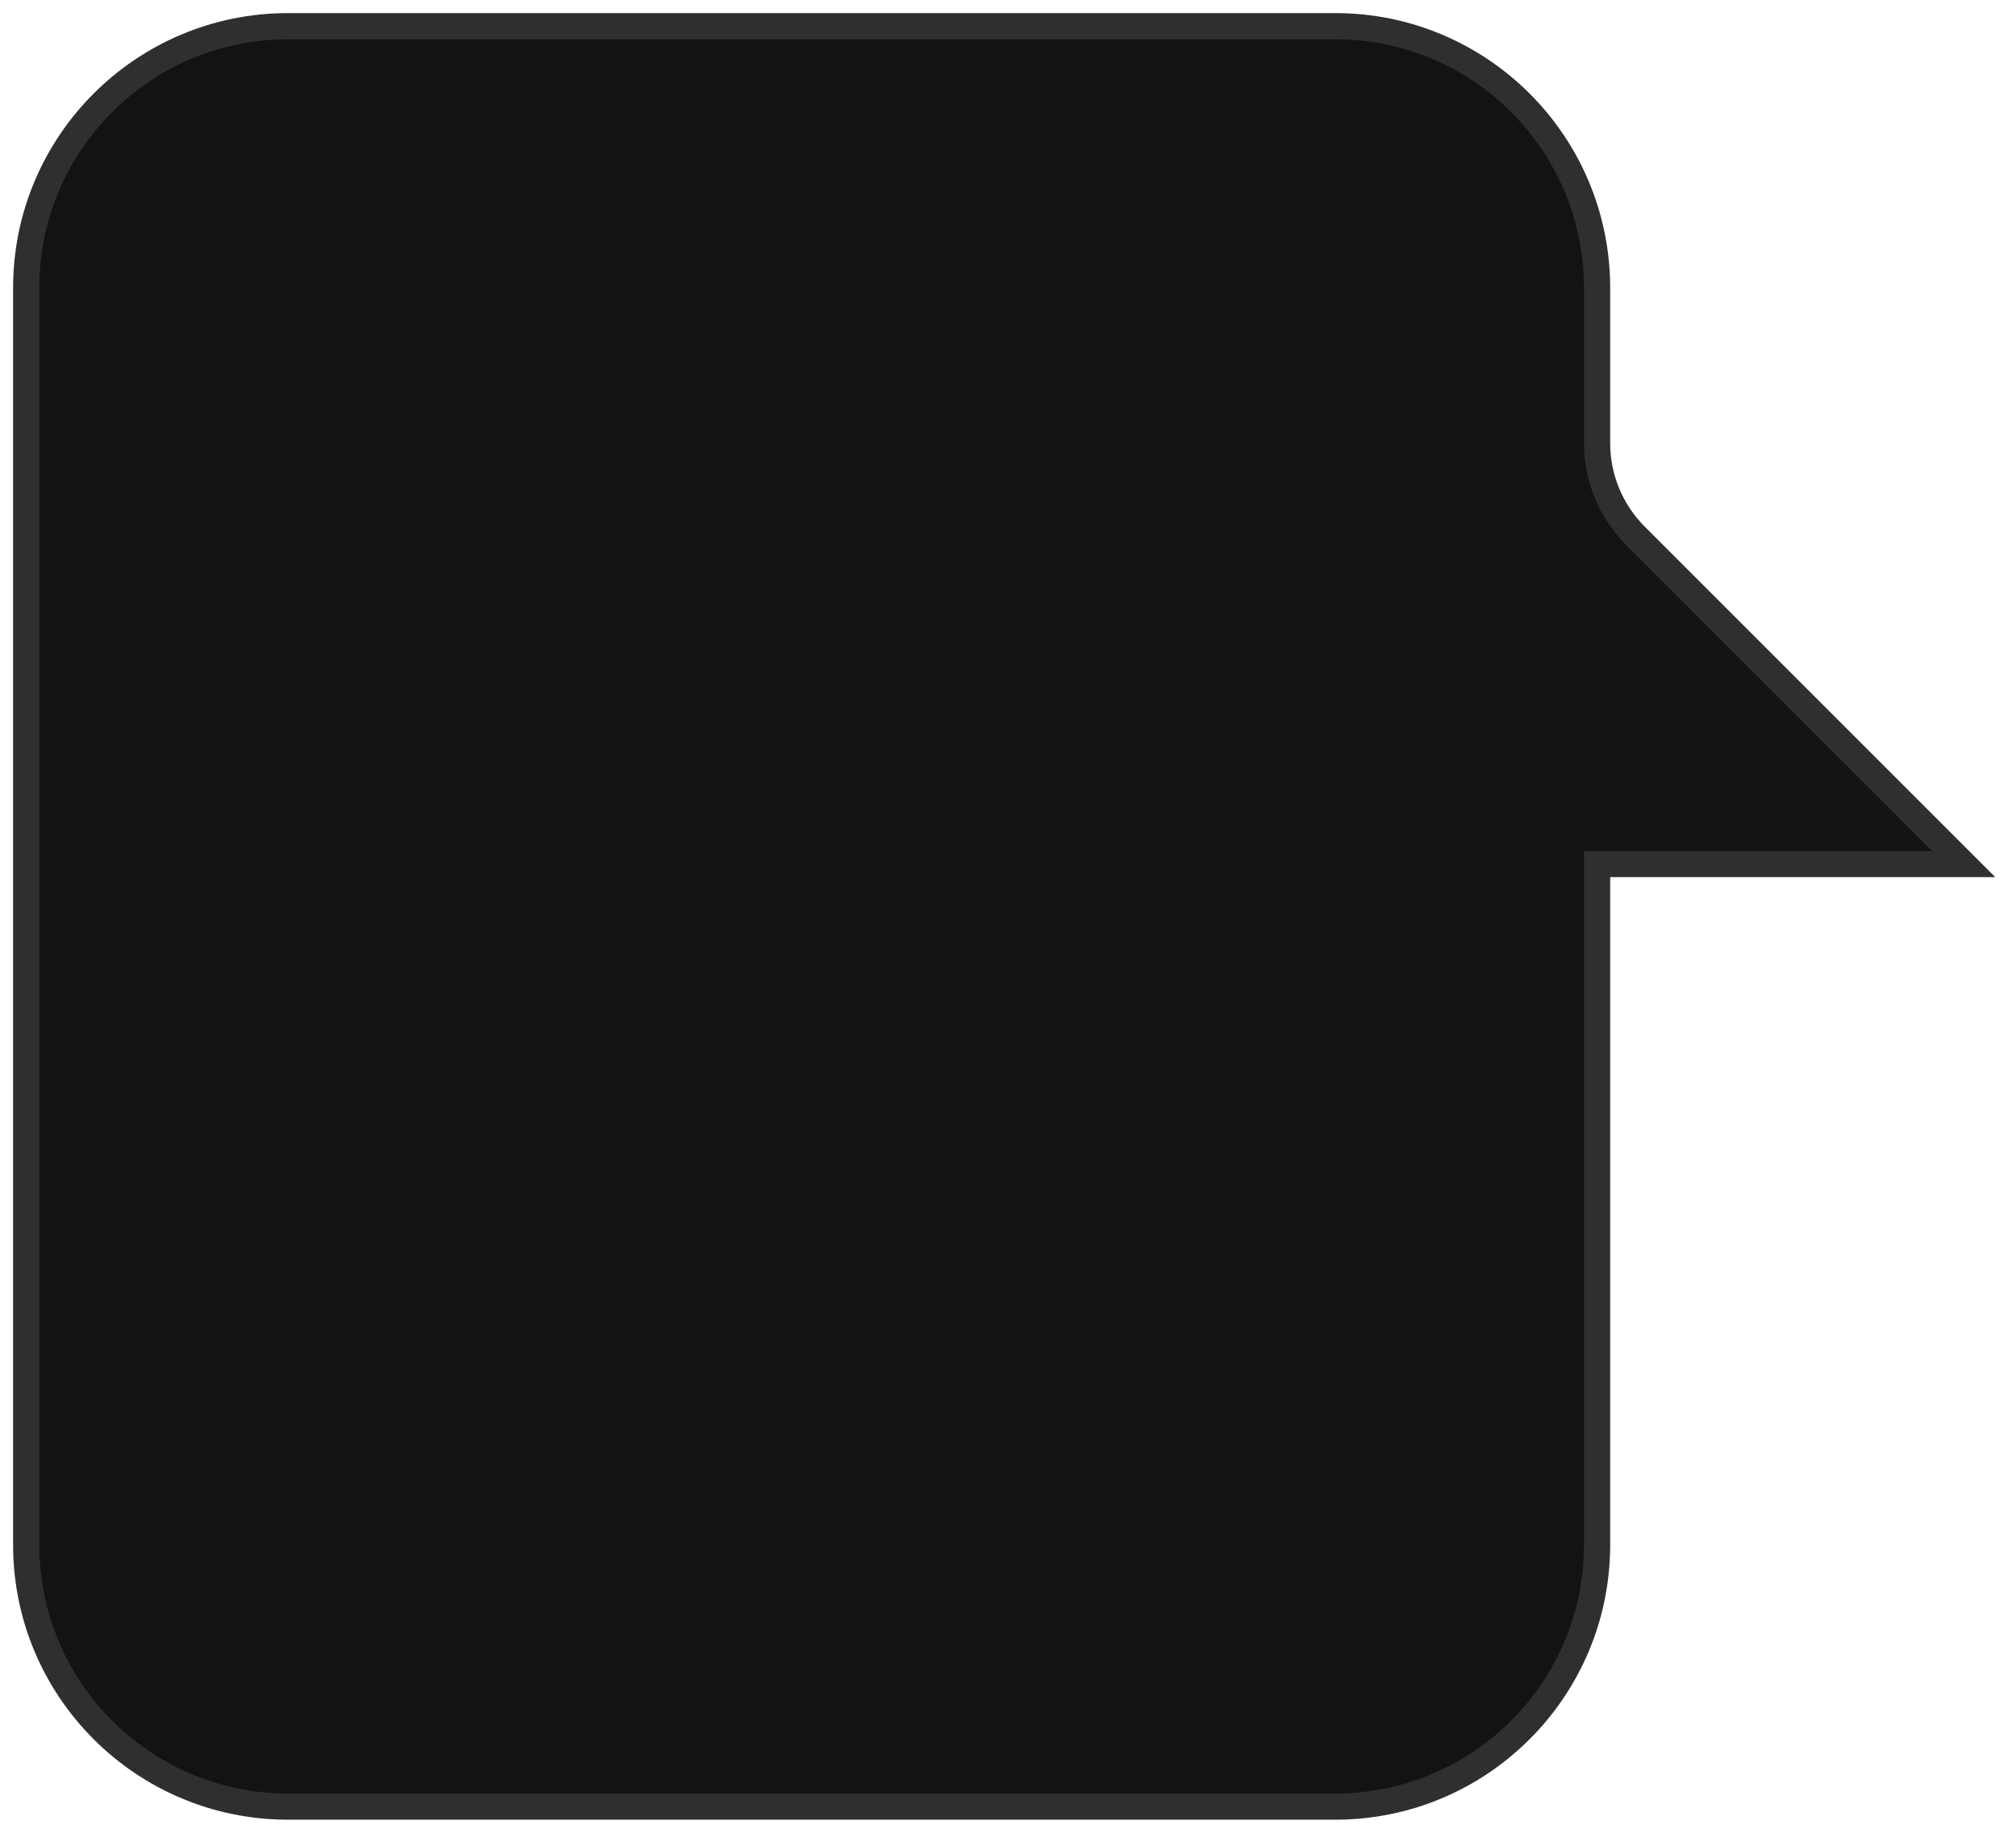 <svg width="77" height="70" viewBox="0 0 77 70" fill="none" xmlns="http://www.w3.org/2000/svg">
<path d="M1 11V59C1 64.523 5.477 69 11 69H51C56.523 69 61 64.523 61 59V33H75L62.465 20.465C61.527 19.527 61 18.255 61 16.929V11C61 5.477 56.523 1 51 1H11C5.477 1 1 5.477 1 11Z" fill="#131313" stroke="#2F2F2F"/>
</svg>
